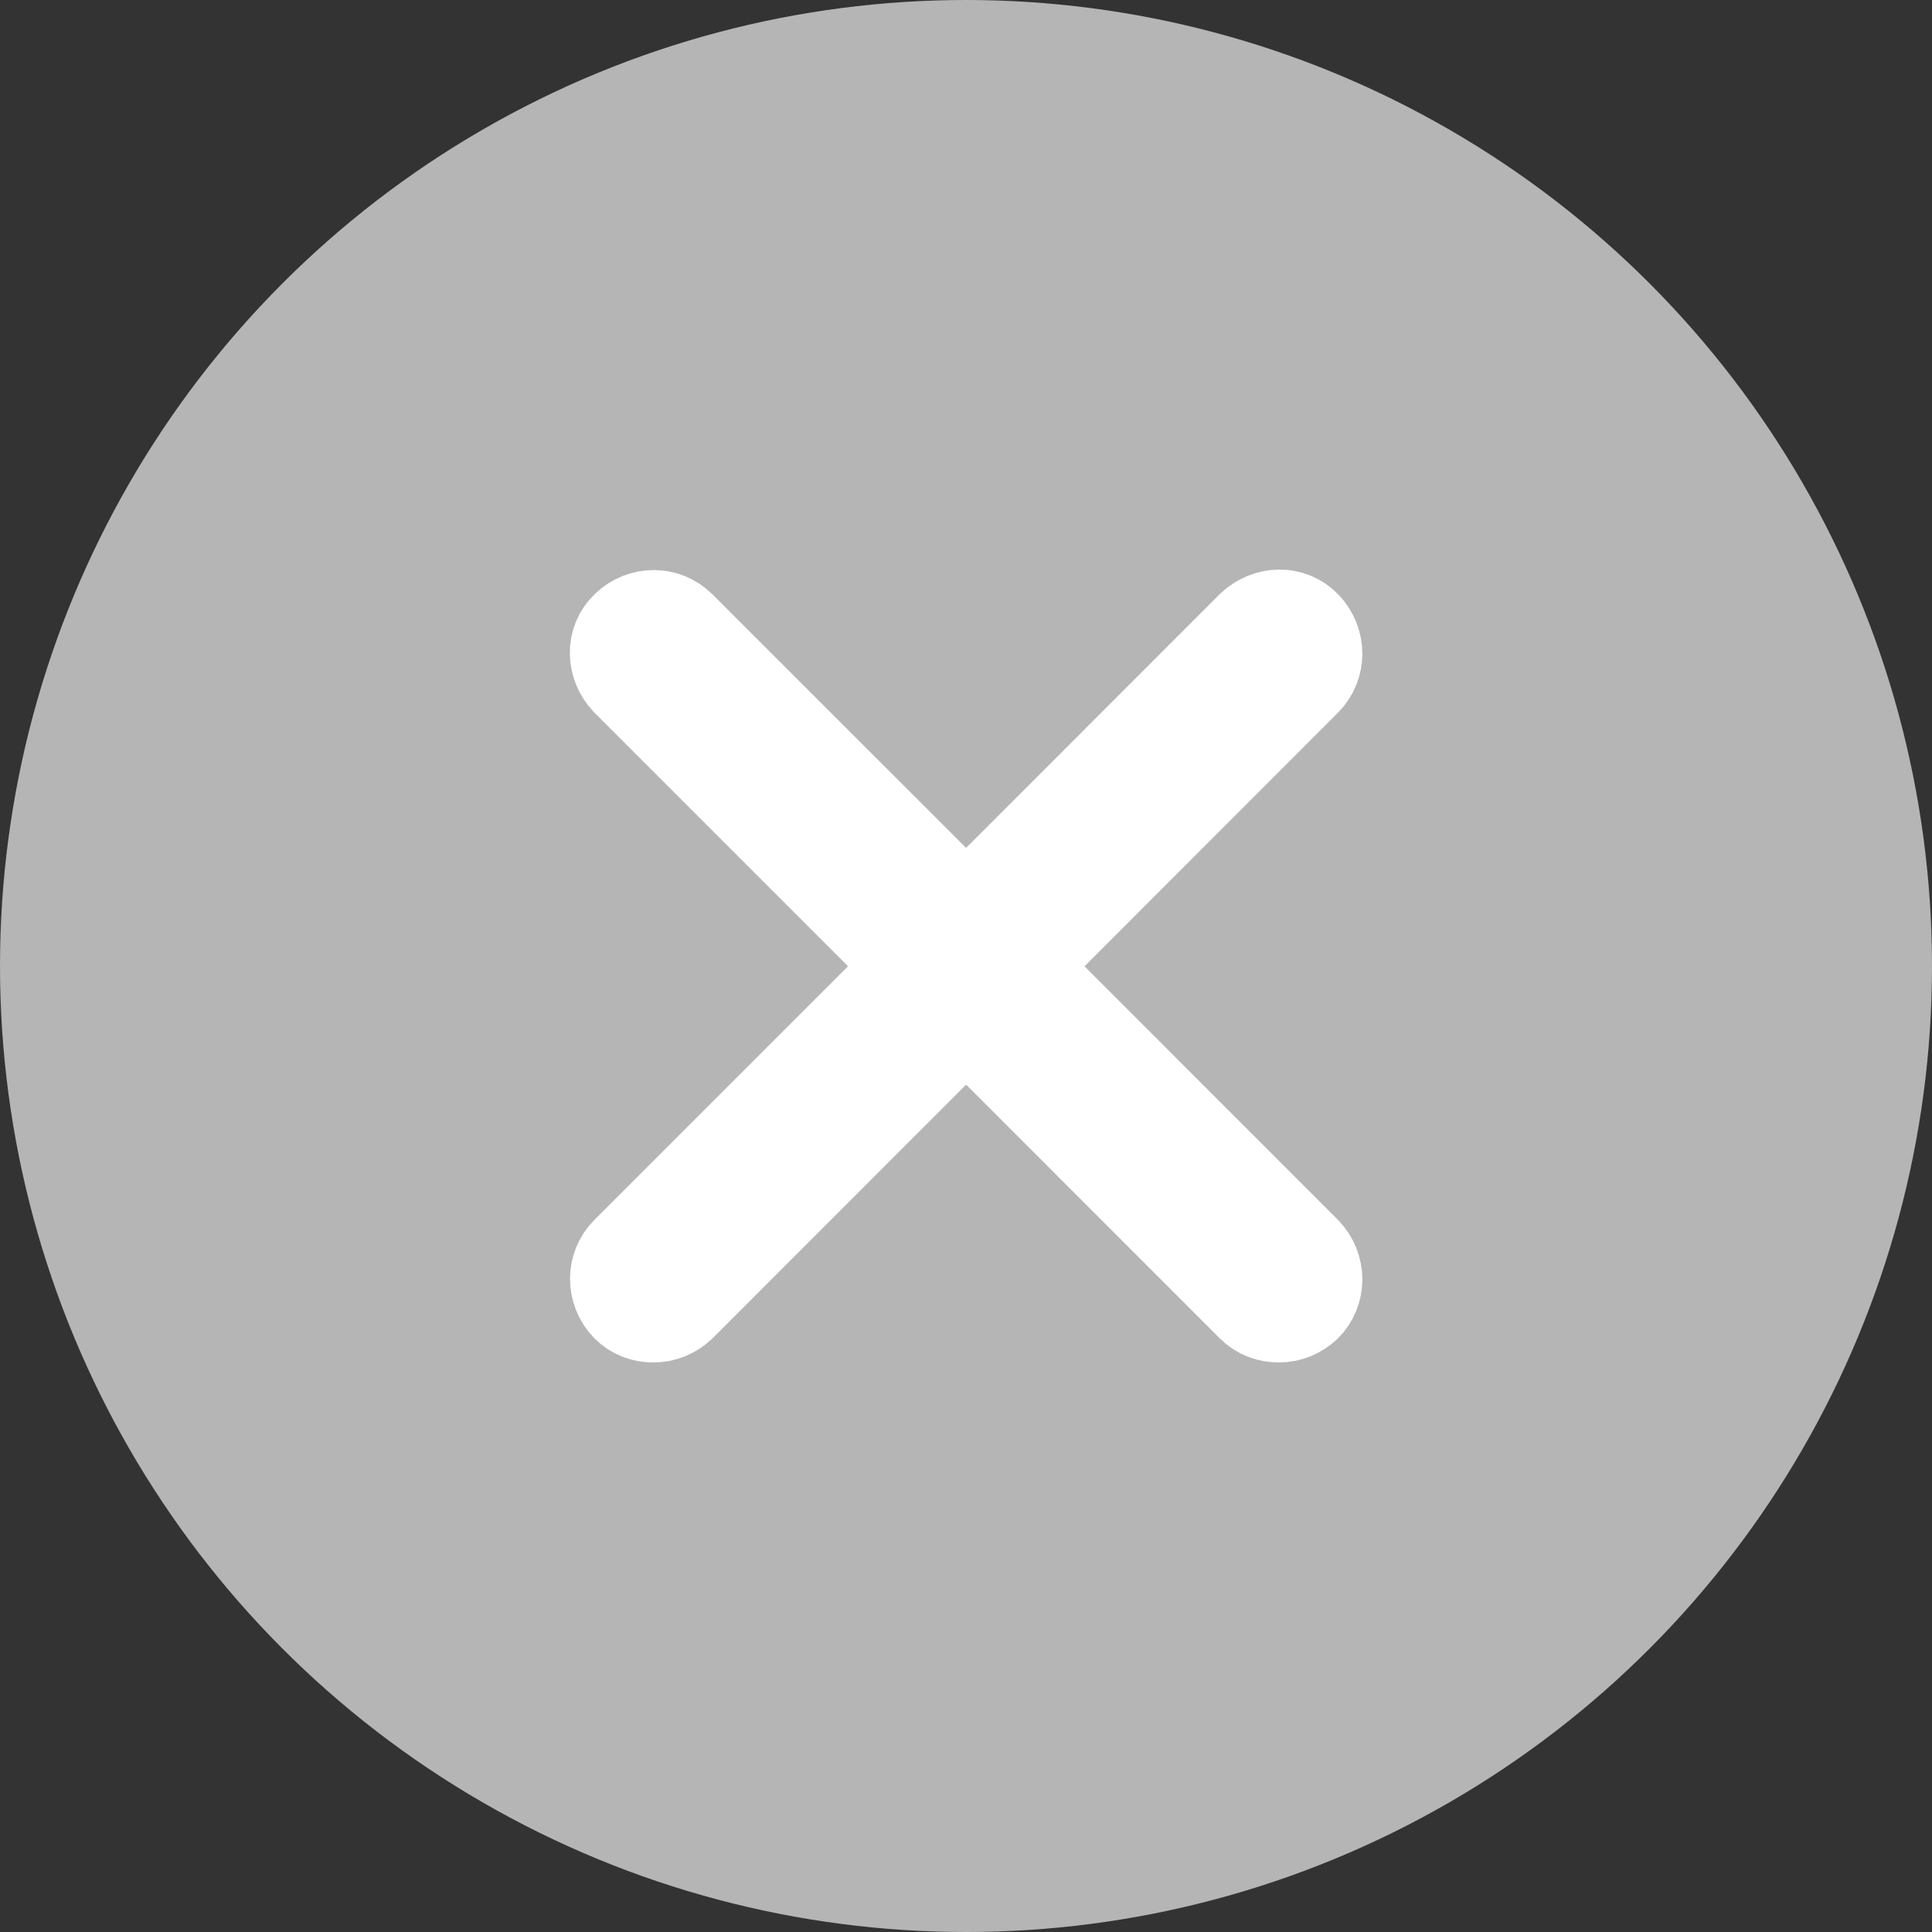 <svg xmlns="http://www.w3.org/2000/svg" width="15" height="15" viewBox="0 0 15 15">
    <rect x="0" y="0" width="15" height="15" fill="#333333" stroke="none"/>
    <g fill="none" fill-rule="evenodd">
        <g>
            <g transform="translate(-342 -59) translate(342 59)">
                <circle cx="7.5" cy="7.5" r="7.5" fill="#B5B5B5"/>
                <g fill="#FFF" fill-rule="nonzero" stroke="#FFF" stroke-width=".7">
                    <path d="M3.152 2.73L5.368.512c.115-.116.115-.303 0-.424-.115-.122-.302-.115-.424 0L2.728 2.305.512.09C.397-.026.21-.026.09.089c-.122.115-.115.302 0 .424l2.216 2.216L.089 4.946c-.115.115-.115.303 0 .424.06.06.133.085.211.085.08 0 .152-.03.212-.085l2.216-2.217L4.944 5.37c.061.06.134.085.212.085.08 0 .152-.03.212-.085.115-.115.115-.303 0-.424L3.152 2.729z" transform="translate(4.773 4.773)"/>
                </g>
            </g>
        </g>
    </g>
</svg>
